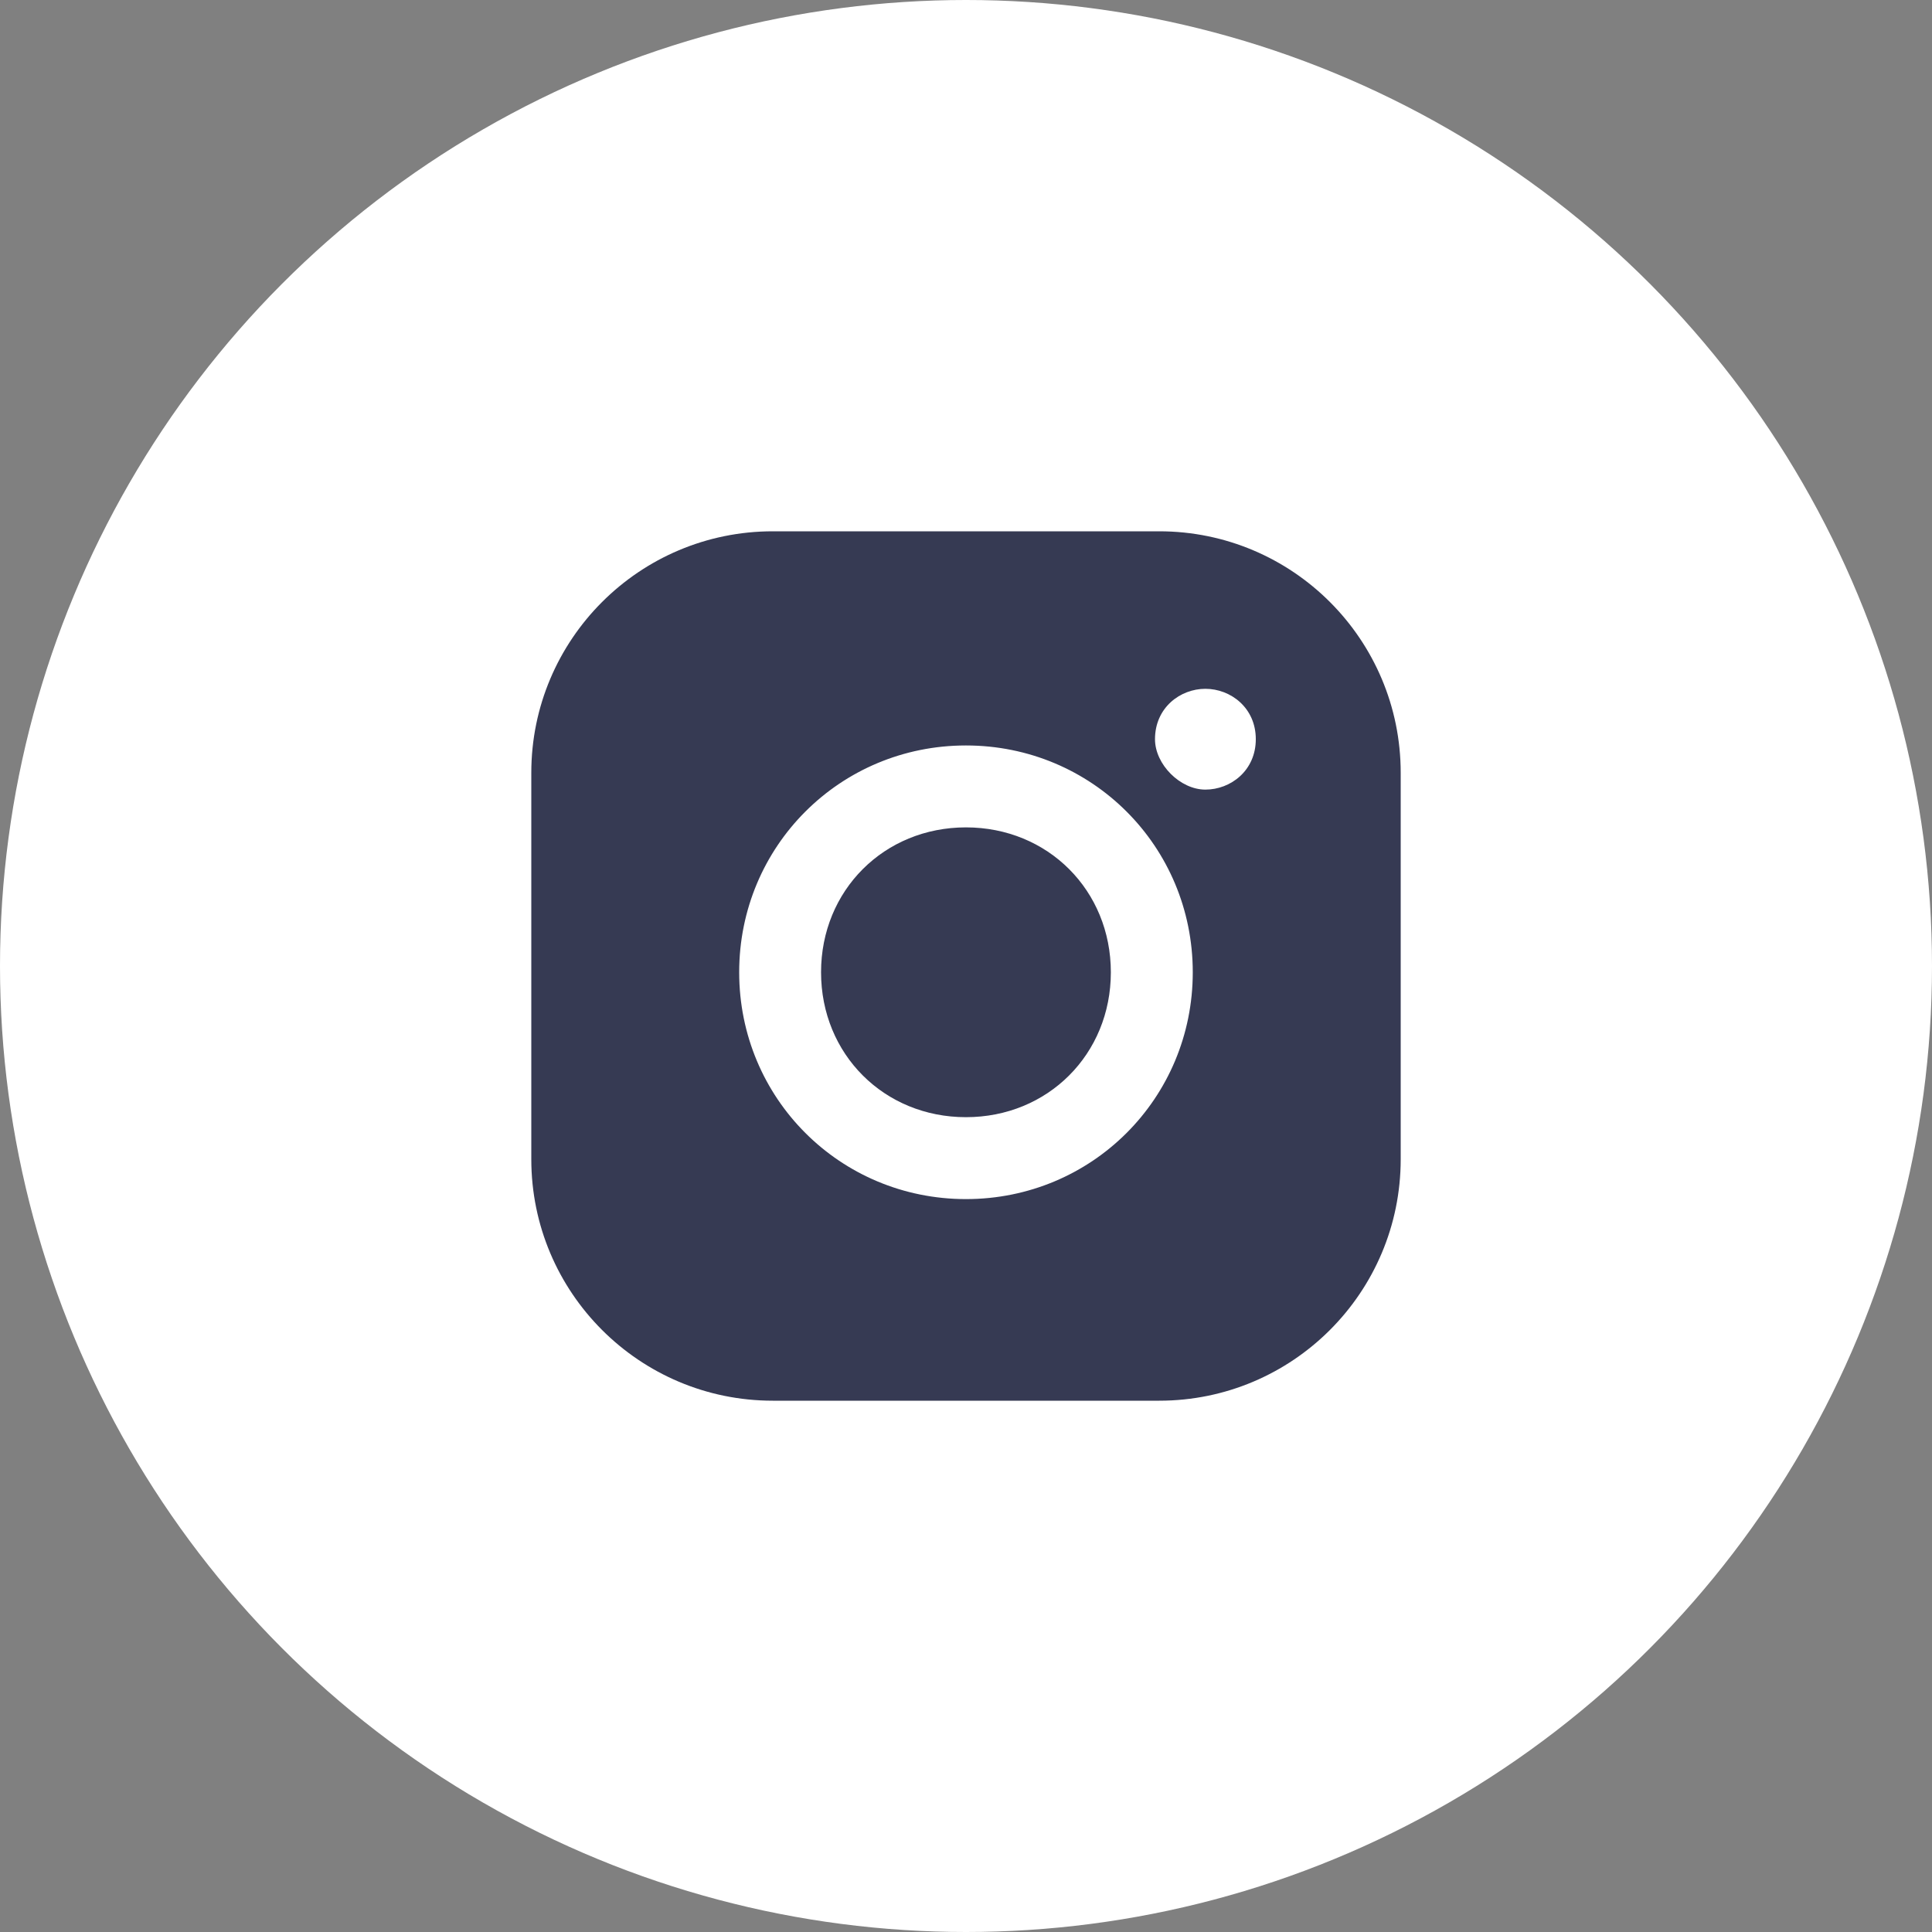 <svg width="40" height="40" viewBox="0 0 40 40" fill="none" xmlns="http://www.w3.org/2000/svg">
<rect x="0" y="0" width="40" height="40" fill="#808080" stroke="none"/>
<circle cx="20" cy="20" r="20" fill="white"/>
<path fill-rule="evenodd" clip-rule="evenodd" d="M16 11C13.239 11 11 13.239 11 16V24C11 26.761 13.239 29 16 29H24C26.761 29 29 26.761 29 24V16C29 13.239 26.761 11 24 11H16ZM26 15.304C26 15.956 25.478 16.348 24.956 16.348C24.434 16.348 23.913 15.826 23.913 15.304C23.913 14.652 24.434 14.261 24.956 14.261C25.478 14.261 26 14.652 26 15.304ZM19.999 23.13C18.304 23.13 16.999 21.826 16.999 20.13C16.999 18.434 18.304 17.13 19.999 17.13C21.695 17.13 22.999 18.434 22.999 20.13C22.999 21.826 21.695 23.13 19.999 23.13ZM19.999 15.434C17.391 15.434 15.304 17.521 15.304 20.13C15.304 22.739 17.391 24.826 19.999 24.826C22.608 24.826 24.695 22.739 24.695 20.13C24.695 17.521 22.608 15.434 19.999 15.434Z" fill="#363A53"/>
</svg>

